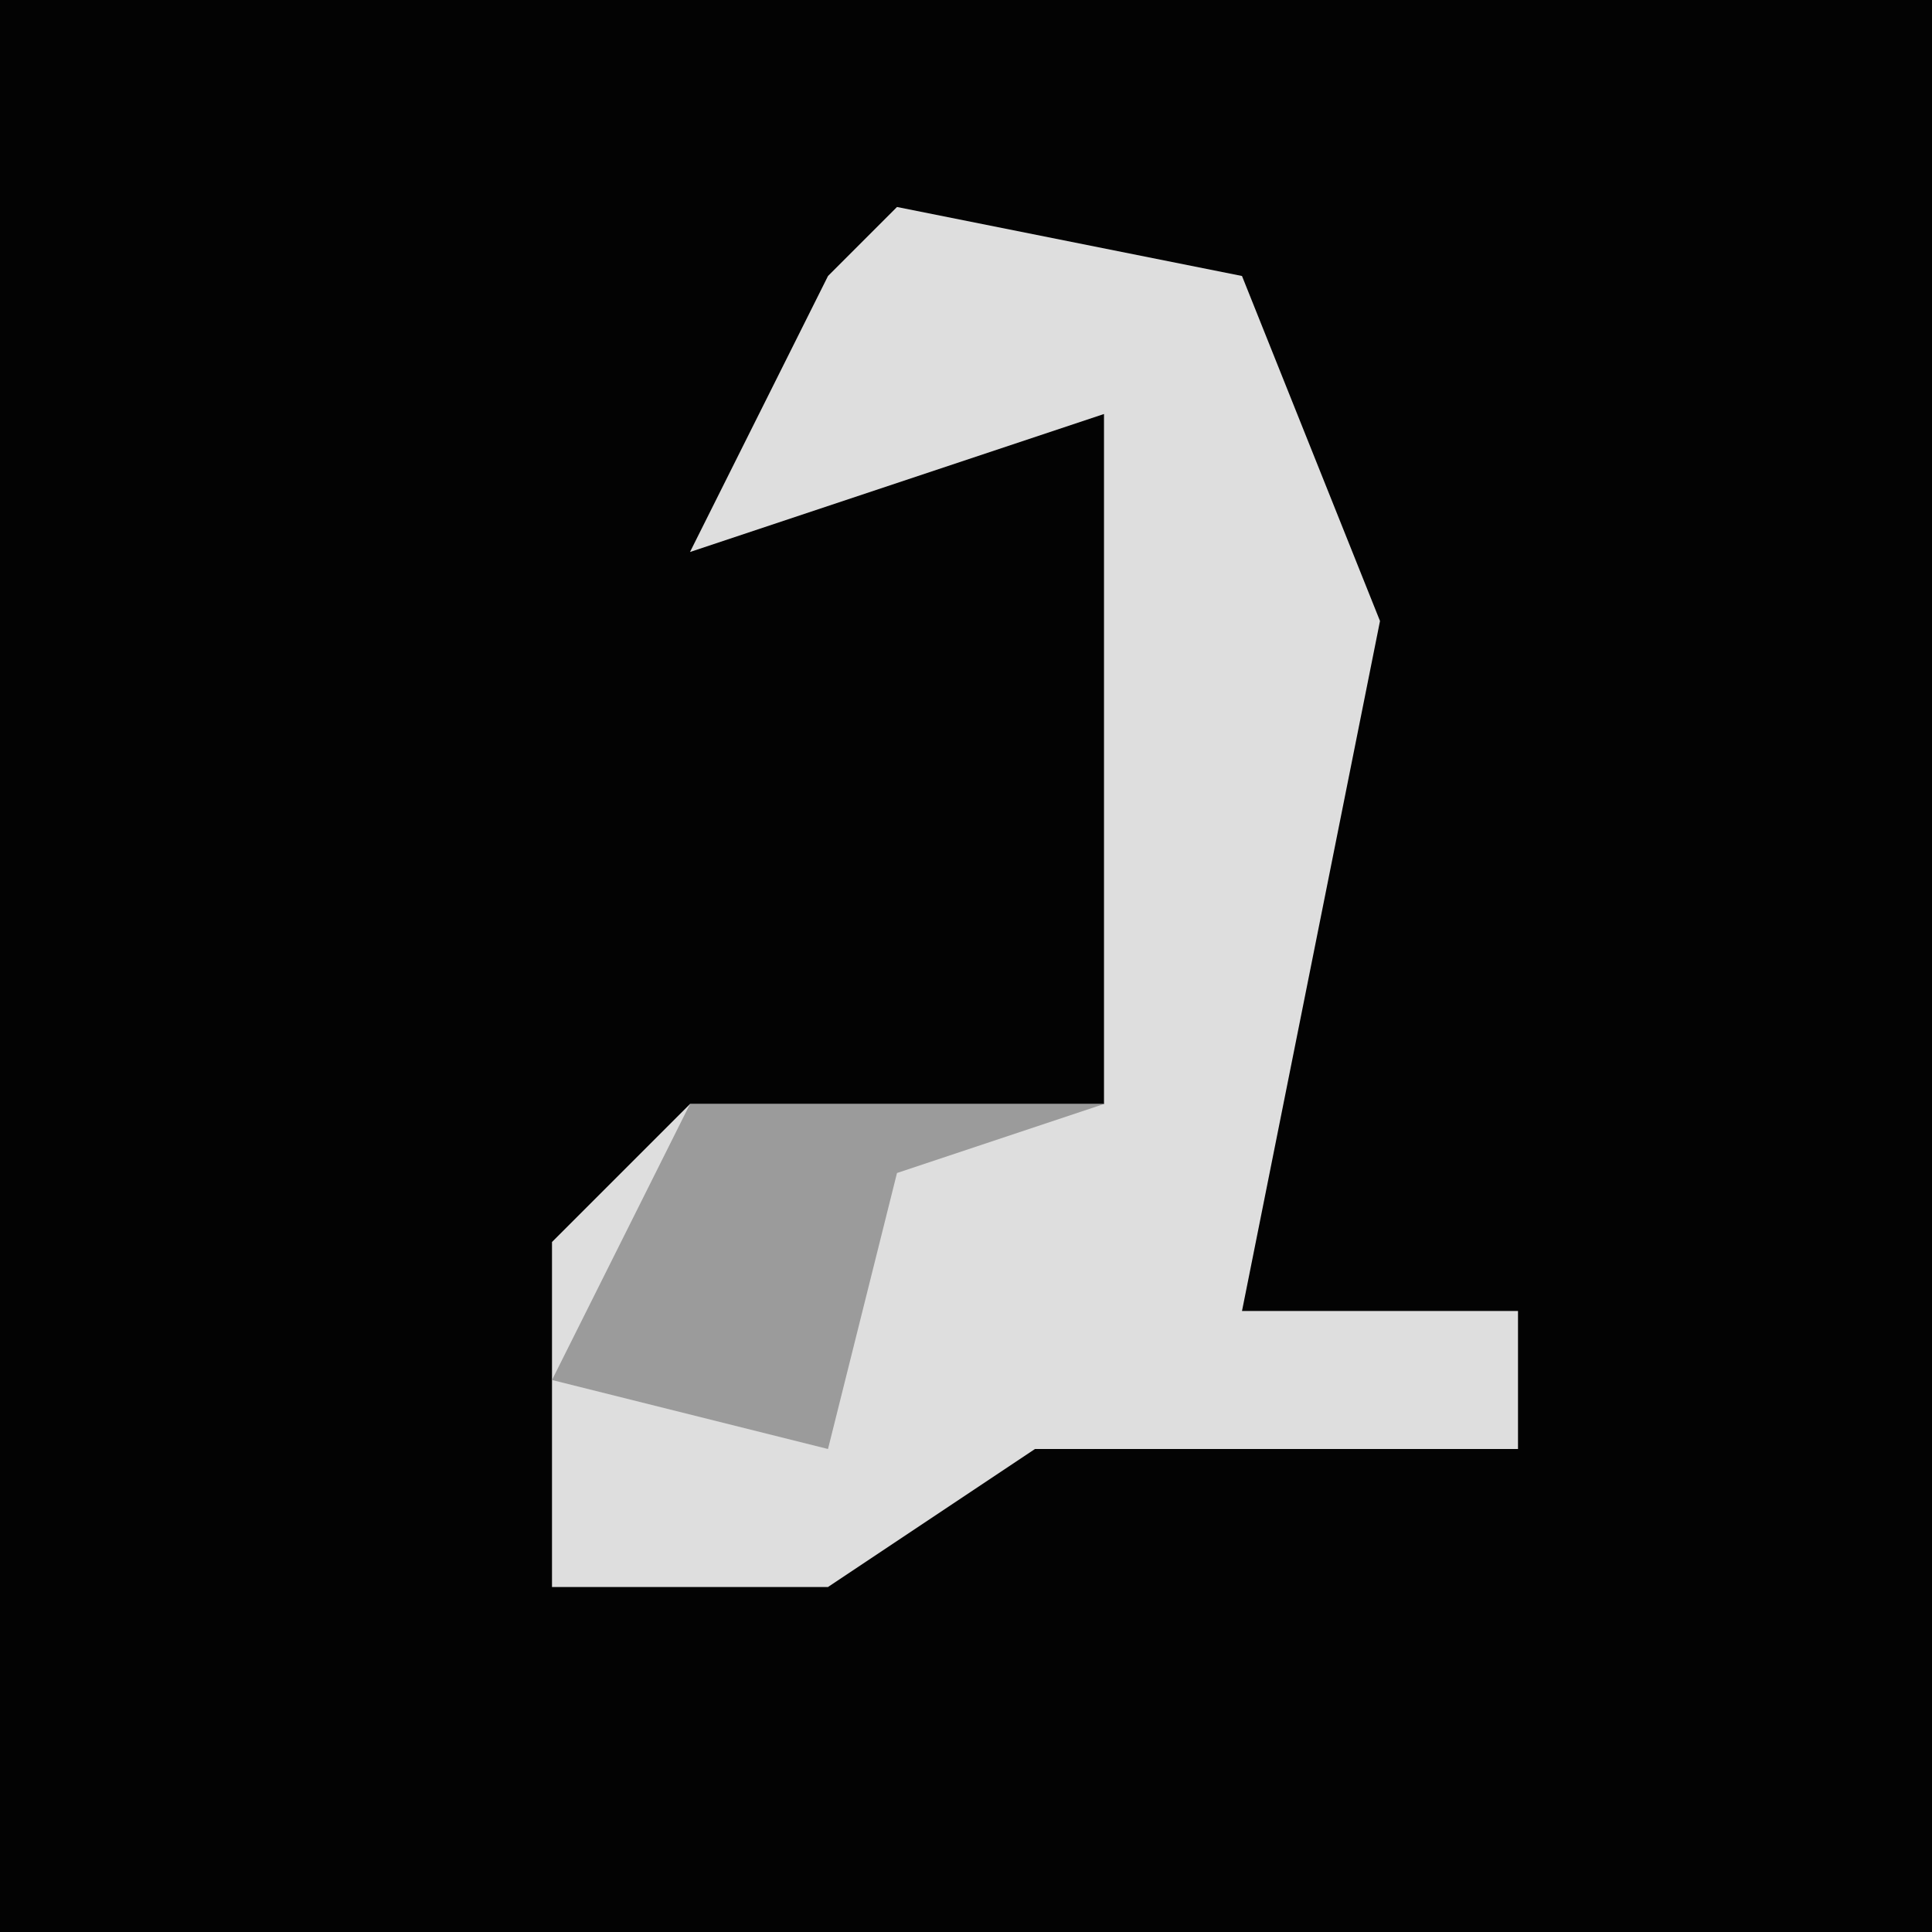 <?xml version="1.0" encoding="UTF-8"?>
<svg version="1.1" xmlns="http://www.w3.org/2000/svg" width="28" height="28">
<path d="M0,0 L28,0 L28,28 L0,28 Z " fill="#030303" transform="translate(0,0)"/>
<path d="M0,0 L5,1 L7,6 L5,16 L9,16 L9,18 L2,18 L-1,20 L-5,20 L-5,15 L-3,13 L3,13 L3,3 L-3,5 L-1,1 Z " fill="#DEDEDE" transform="translate(13,3)"/>
<path d="M0,0 L6,0 L3,1 L2,5 L-2,4 Z " fill="#9B9B9B" transform="translate(10,16)"/>
</svg>
